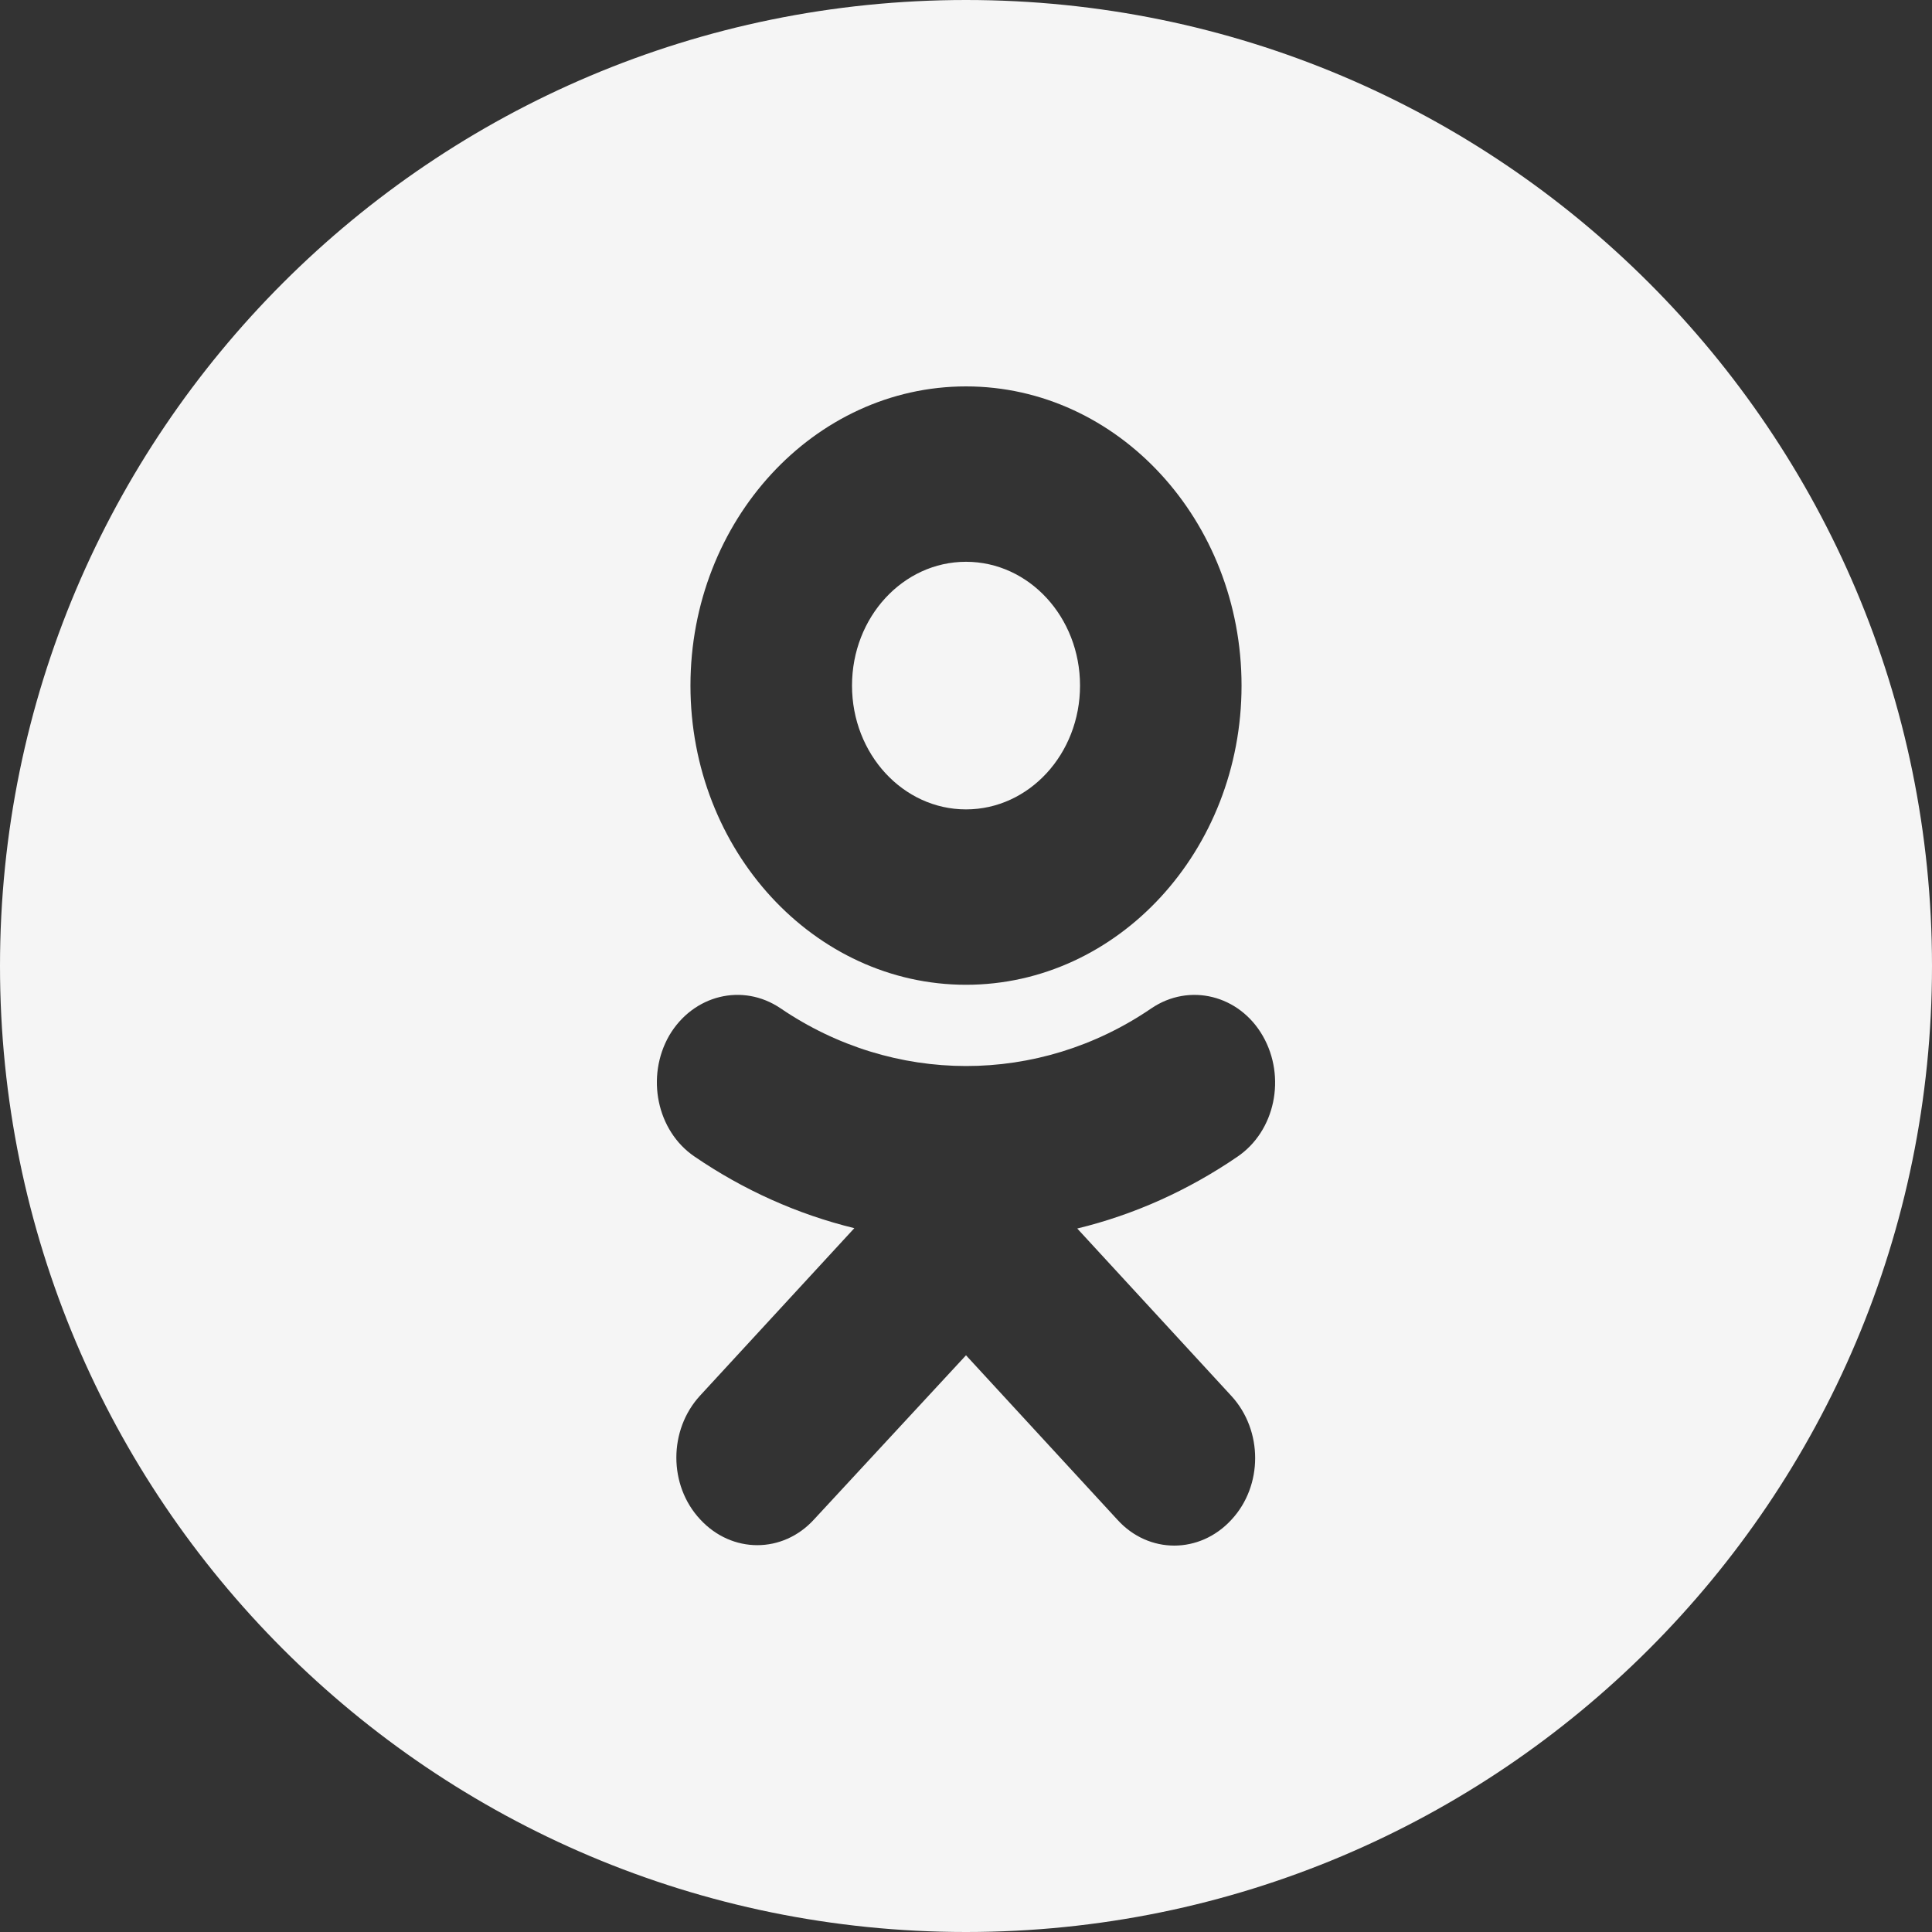 <?xml version="1.0" encoding="utf-8"?>
<!-- Generator: Adobe Illustrator 15.0.2, SVG Export Plug-In . SVG Version: 6.00 Build 0)  -->
<!DOCTYPE svg PUBLIC "-//W3C//DTD SVG 1.1//EN" "http://www.w3.org/Graphics/SVG/1.1/DTD/svg11.dtd">
<svg version="1.1" id="Layer_1" xmlns="http://www.w3.org/2000/svg" xmlns:xlink="http://www.w3.org/1999/xlink" x="0px" y="0px"
	 width="50px" height="50px" viewBox="0 0 50 50" style="enable-background:new 0 0 50 50;" xml:space="preserve">
<rect x="0" y="0" width="50" height="50" fill="#333333" stroke="none"/>
<style type="text/css">
<![CDATA[
	.st0{fill:#F5F5F5;}
	.st1{clip-path:url(#SVGID_2_);}
]]>
</style>
<g>
	<g>
		<defs>
			<rect id="SVGID_1_" width="50" height="50"/>
		</defs>
		<clipPath id="SVGID_2_">
			<use xlink:href="#SVGID_1_"  style="overflow:visible;"/>
		</clipPath>
		<g class="st1">
			<path class="st0" d="M25,0C11.193,0,0,11.193,0,25c0,13.807,11.193,25,25,25c13.807,0,25-11.193,25-25C50,11.193,38.807,0,25,0z
				 M27.951,17.743c0-1.771-1.32-3.204-2.951-3.204c-1.63,0-2.95,1.433-2.95,3.204c0,1.77,1.32,3.204,2.95,3.204
				C26.631,20.947,27.951,19.513,27.951,17.743z M32.131,17.743c0,4.268-3.199,7.743-7.131,7.743c-3.93,0-7.131-3.475-7.131-7.743
				C17.869,13.475,21.07,10,25,10C28.932,10,32.131,13.475,32.131,17.743z M32.021,29.938c-1.271,0.869-2.672,1.5-4.142,1.856
				l3.99,4.334c0.819,0.892,0.819,2.324,0,3.203c-0.82,0.892-2.142,0.892-2.95,0L25,35.075l-3.93,4.245
				c-0.81,0.892-2.13,0.892-2.951,0c-0.82-0.879-0.82-2.313,0-3.203l3.991-4.332c-1.47-0.359-2.871-0.988-4.141-1.857
				c-0.97-0.662-1.26-2.063-0.65-3.128c0.62-1.054,1.9-1.368,2.88-0.706c2.92,1.988,6.681,1.998,9.601,0
				c0.979-0.662,2.271-0.348,2.882,0.717C33.291,27.875,33.001,29.275,32.021,29.938z"/>
		</g>
	</g>
</g>
</svg>
